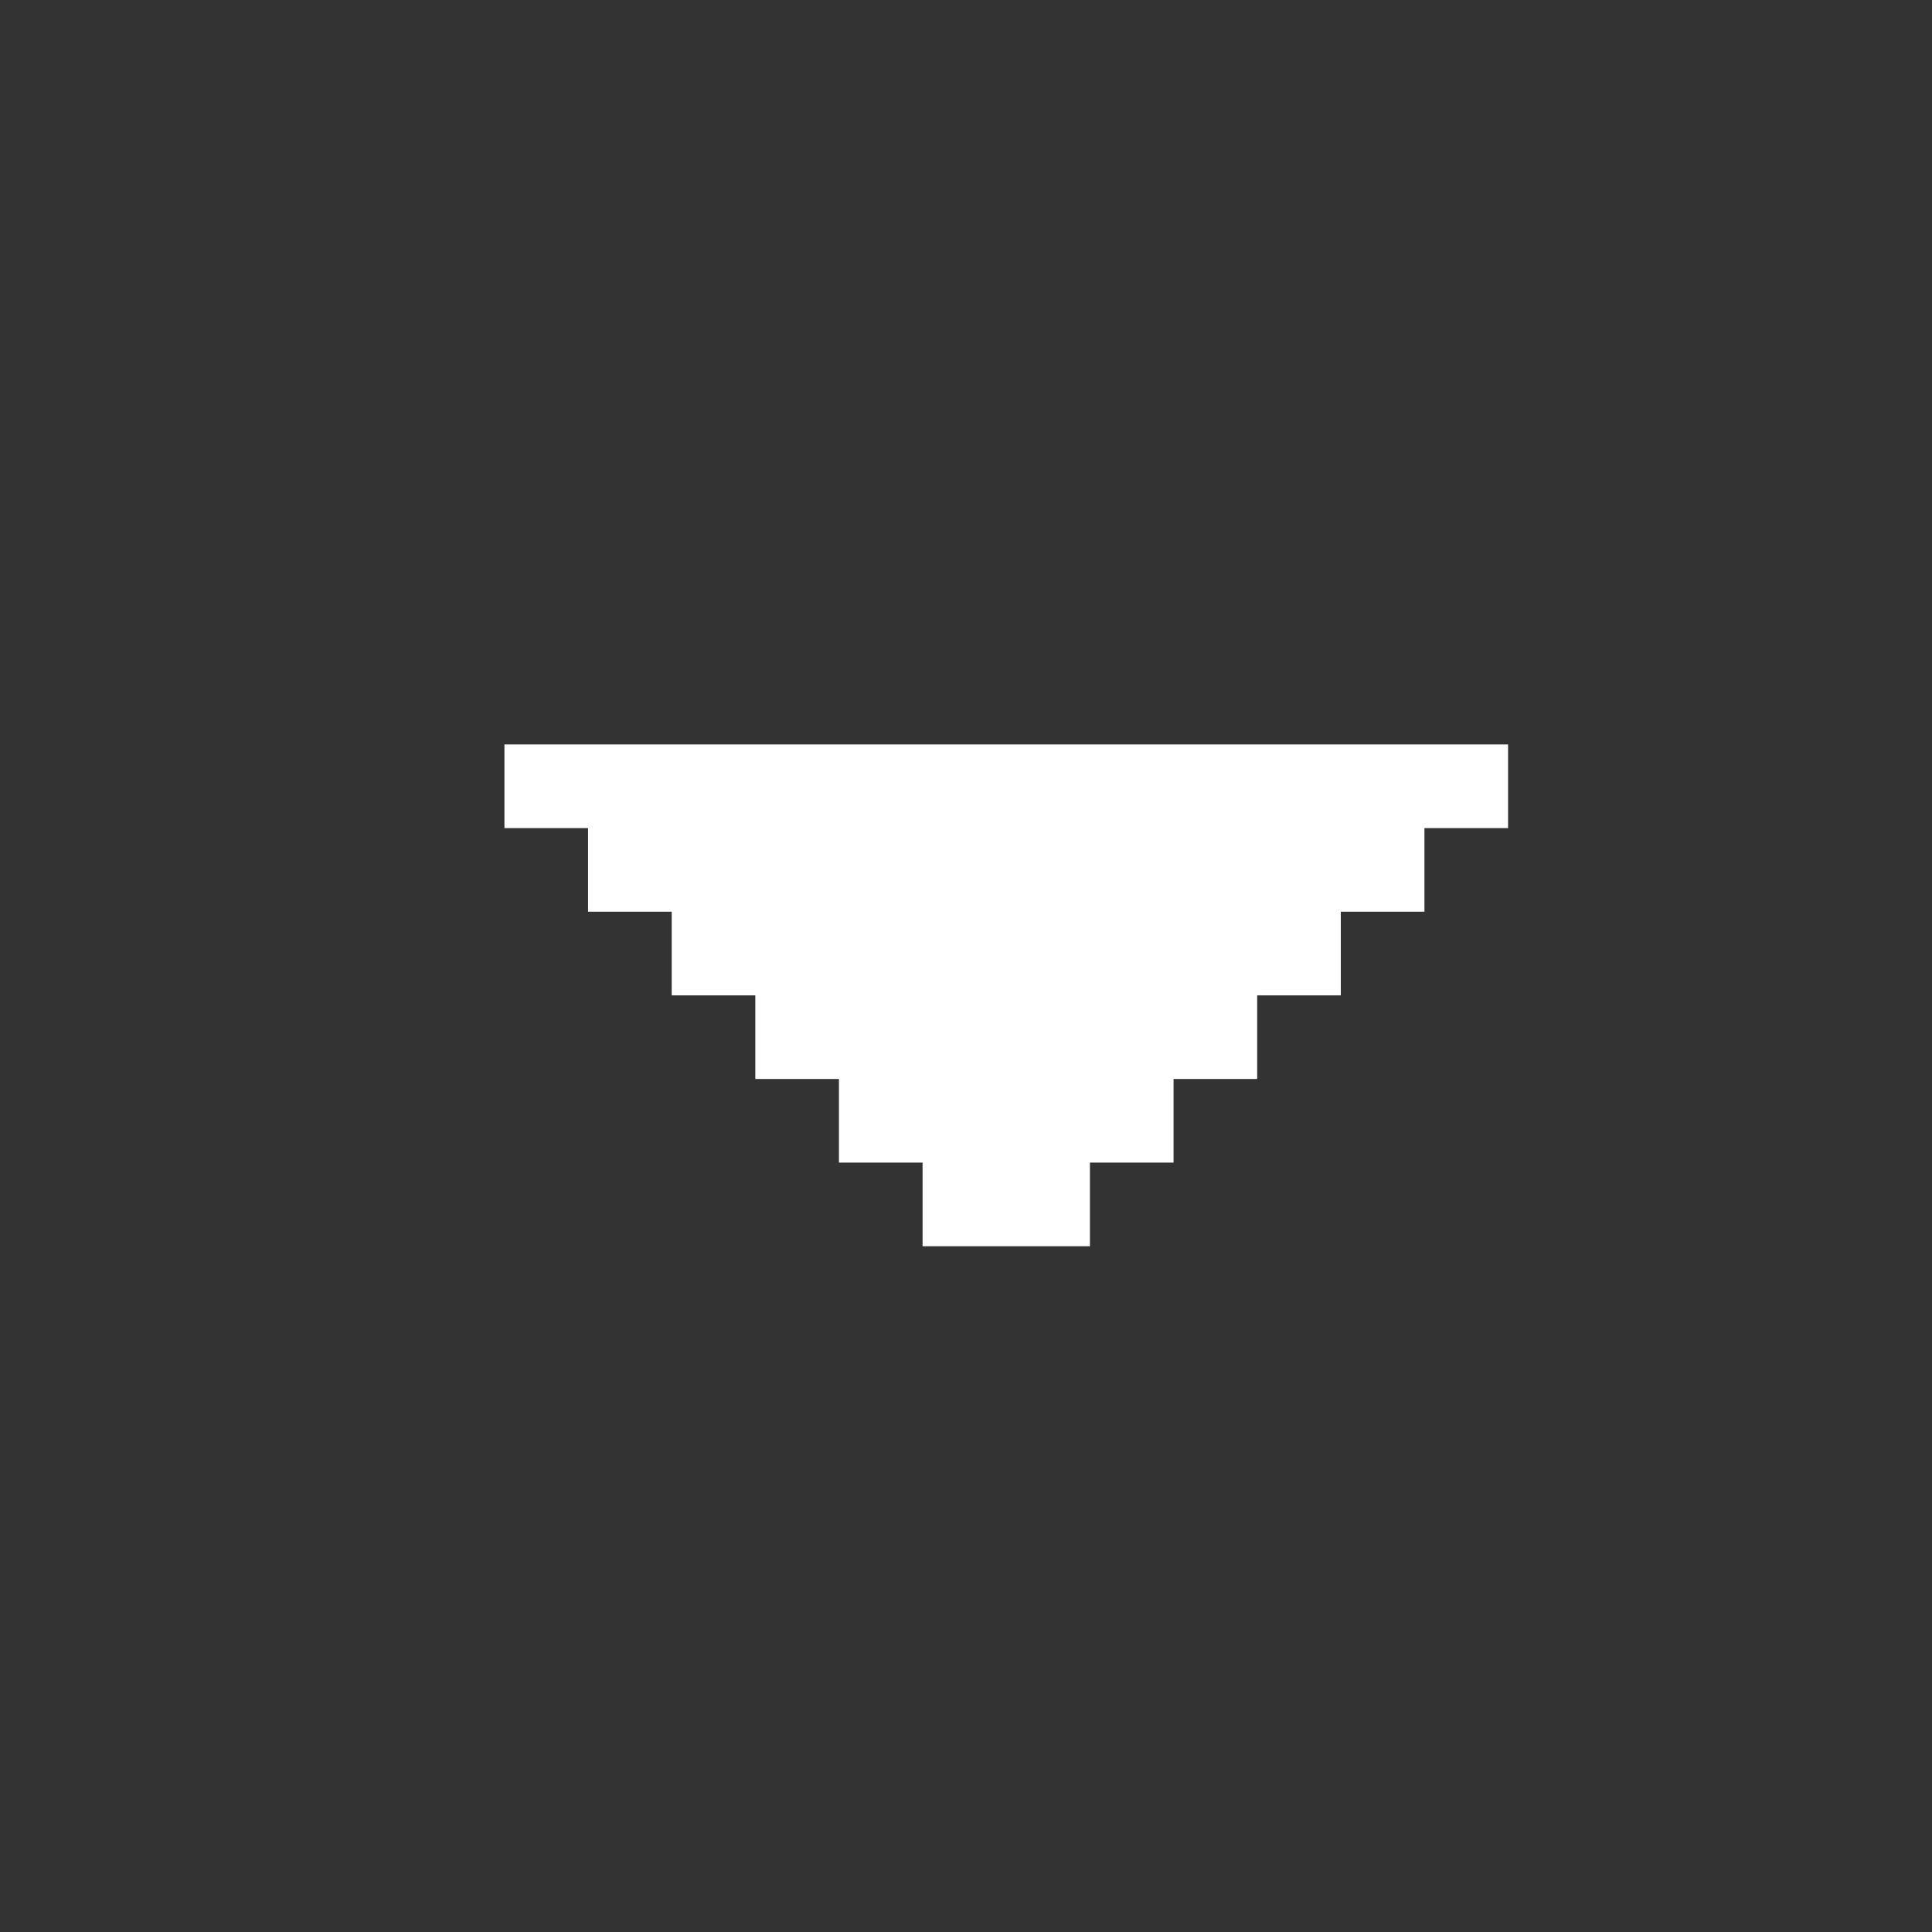 <svg width="21" height="21" viewBox="0 0 21 21" fill="none" xmlns="http://www.w3.org/2000/svg">
<rect x="0" y="0" width="21" height="21" fill="#333333" stroke="none"/>
<g id="menu-down-fill_svgrepo.com">
<path id="Vector" d="M16.392 9.001V8.092H5.483V9.001H6.392V9.91H7.301V10.819H8.21V11.728H9.119V12.637H10.028V13.546H11.847V12.637H12.756V11.728H13.665V10.819H14.574V9.91H15.483V9.001" fill="white"/>
</g>
</svg>
